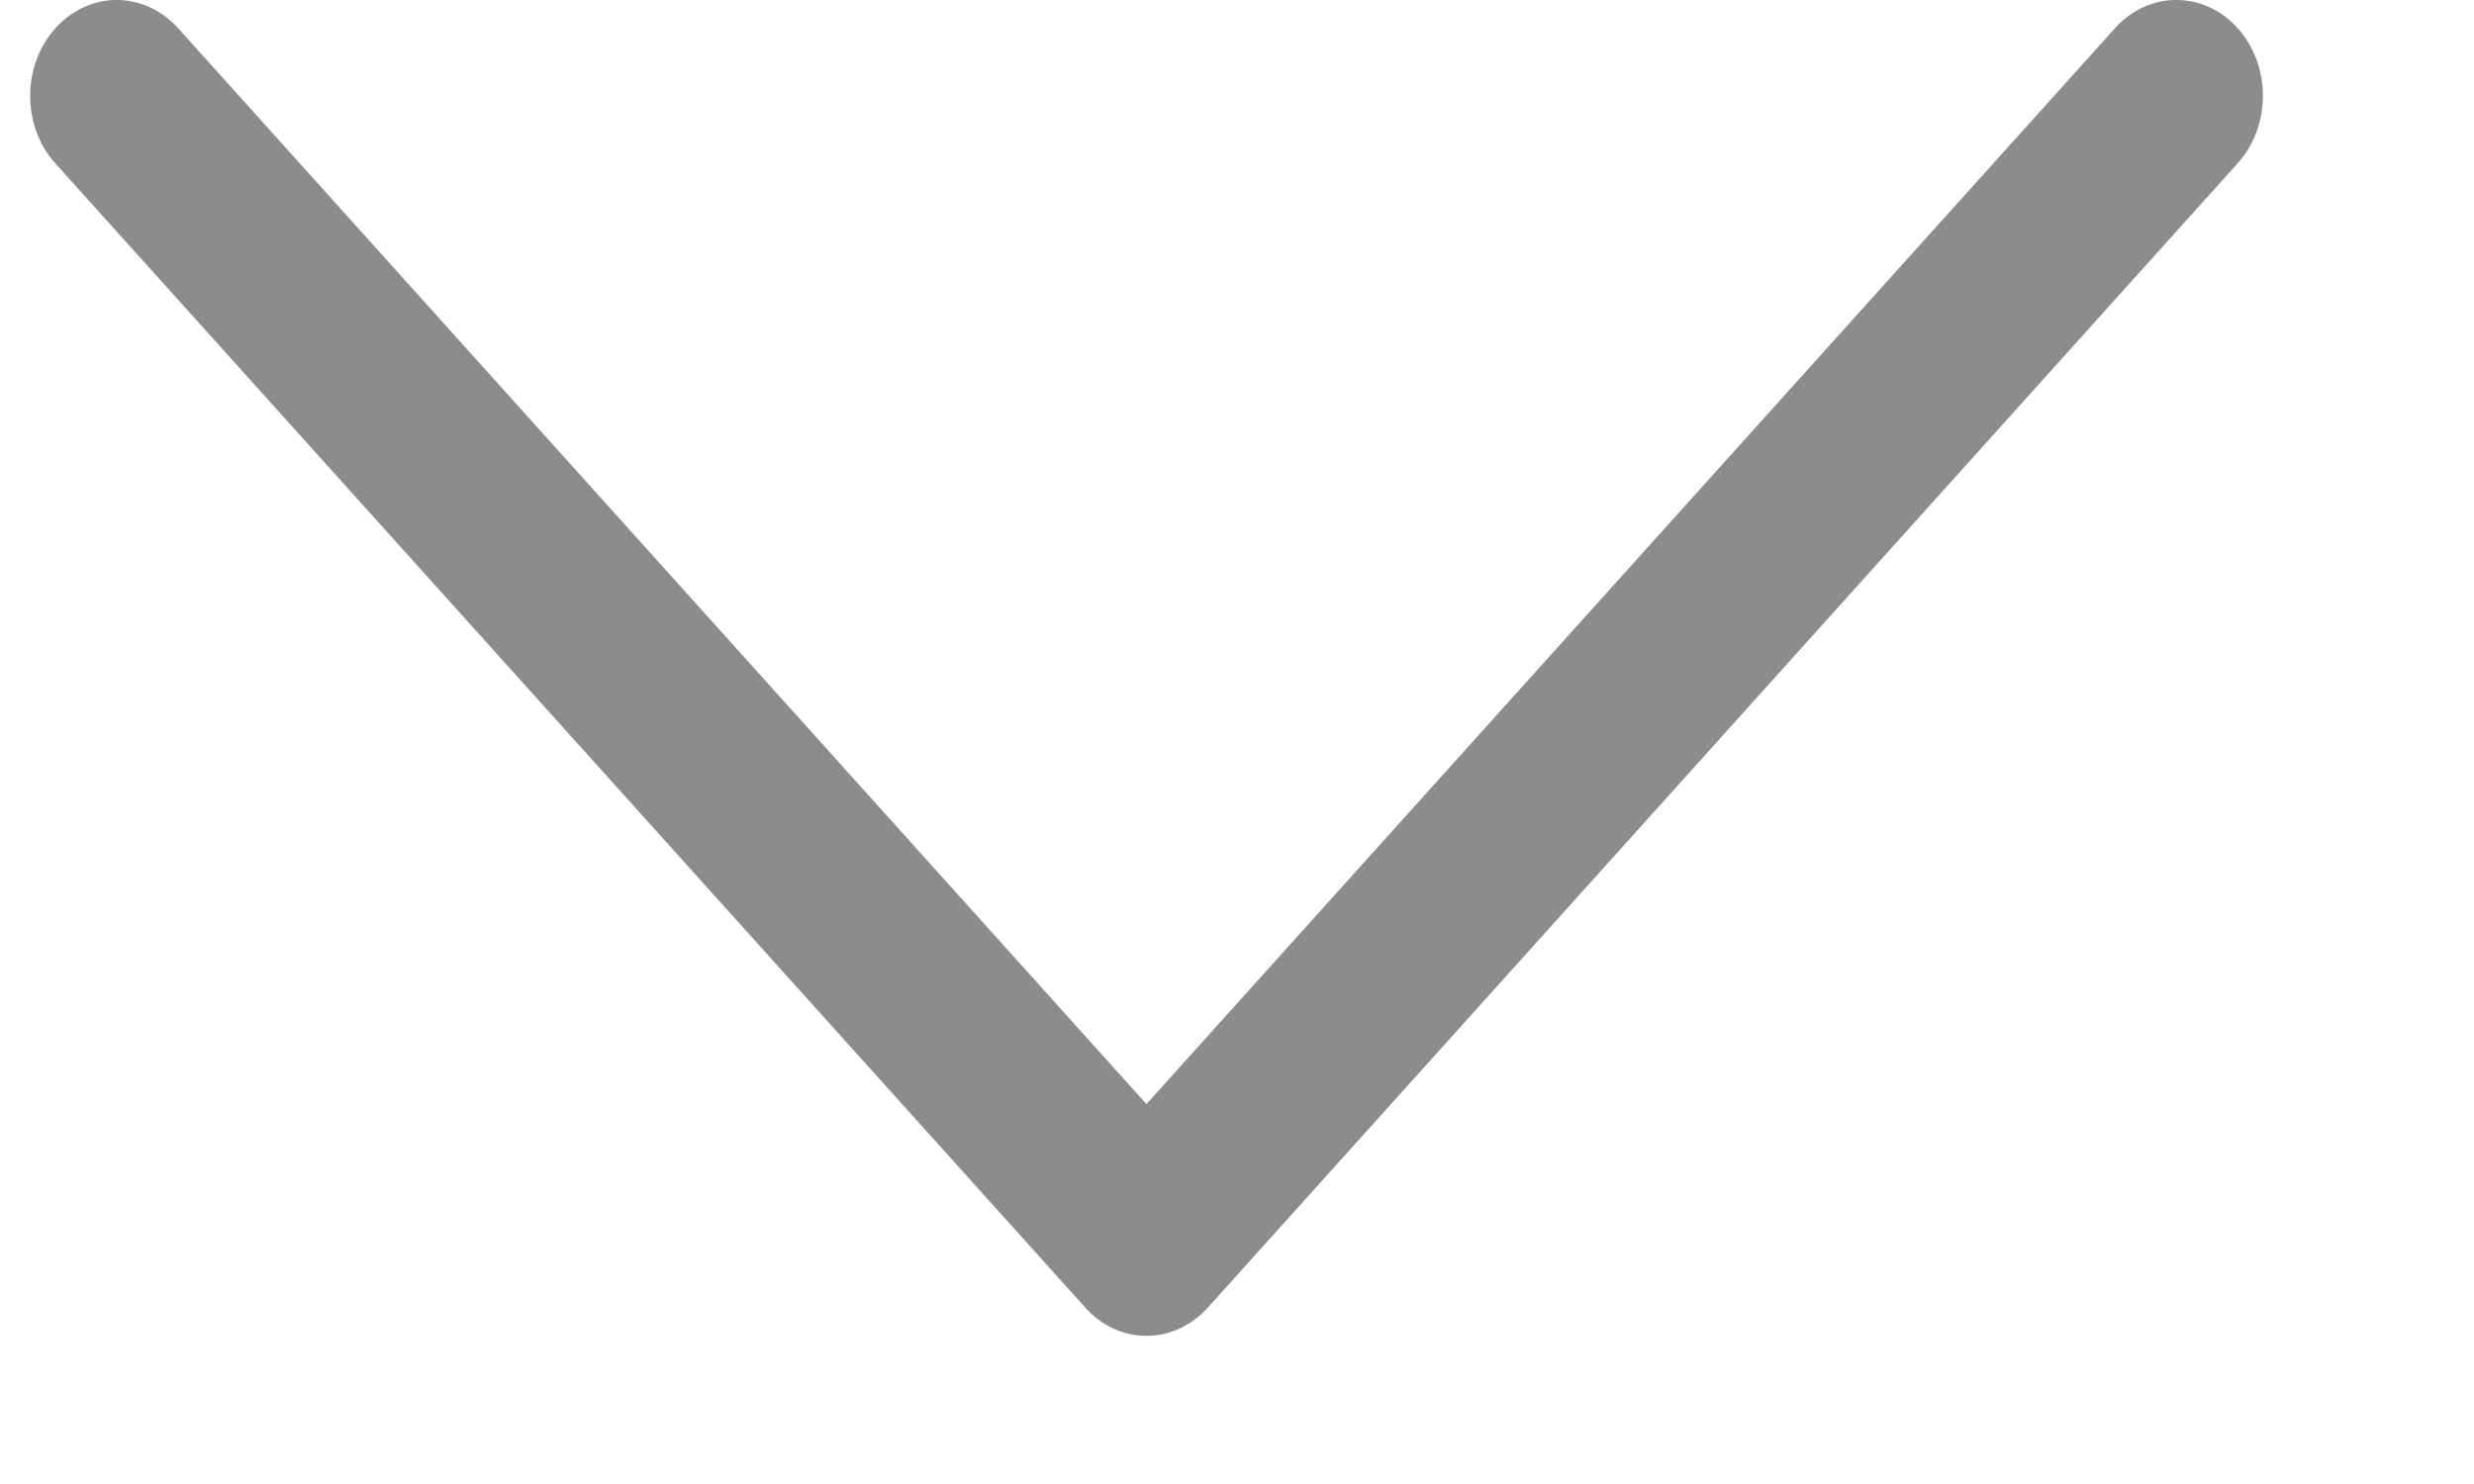 <svg width="10" height="6" viewBox="0 0 10 6" fill="none" xmlns="http://www.w3.org/2000/svg">
<path d="M4.882 5.287L9.044 0.661C9.181 0.51 9.181 0.265 9.044 0.113C8.907 -0.038 8.685 -0.038 8.549 0.114L4.634 4.464L0.72 0.114C0.583 -0.038 0.362 -0.038 0.225 0.113C0.156 0.189 0.122 0.288 0.122 0.388C0.122 0.487 0.156 0.586 0.224 0.661L4.387 5.287C4.452 5.36 4.541 5.401 4.634 5.401C4.727 5.401 4.816 5.36 4.882 5.287Z" fill="gray" fill-opacity="0.9"/>
</svg>
